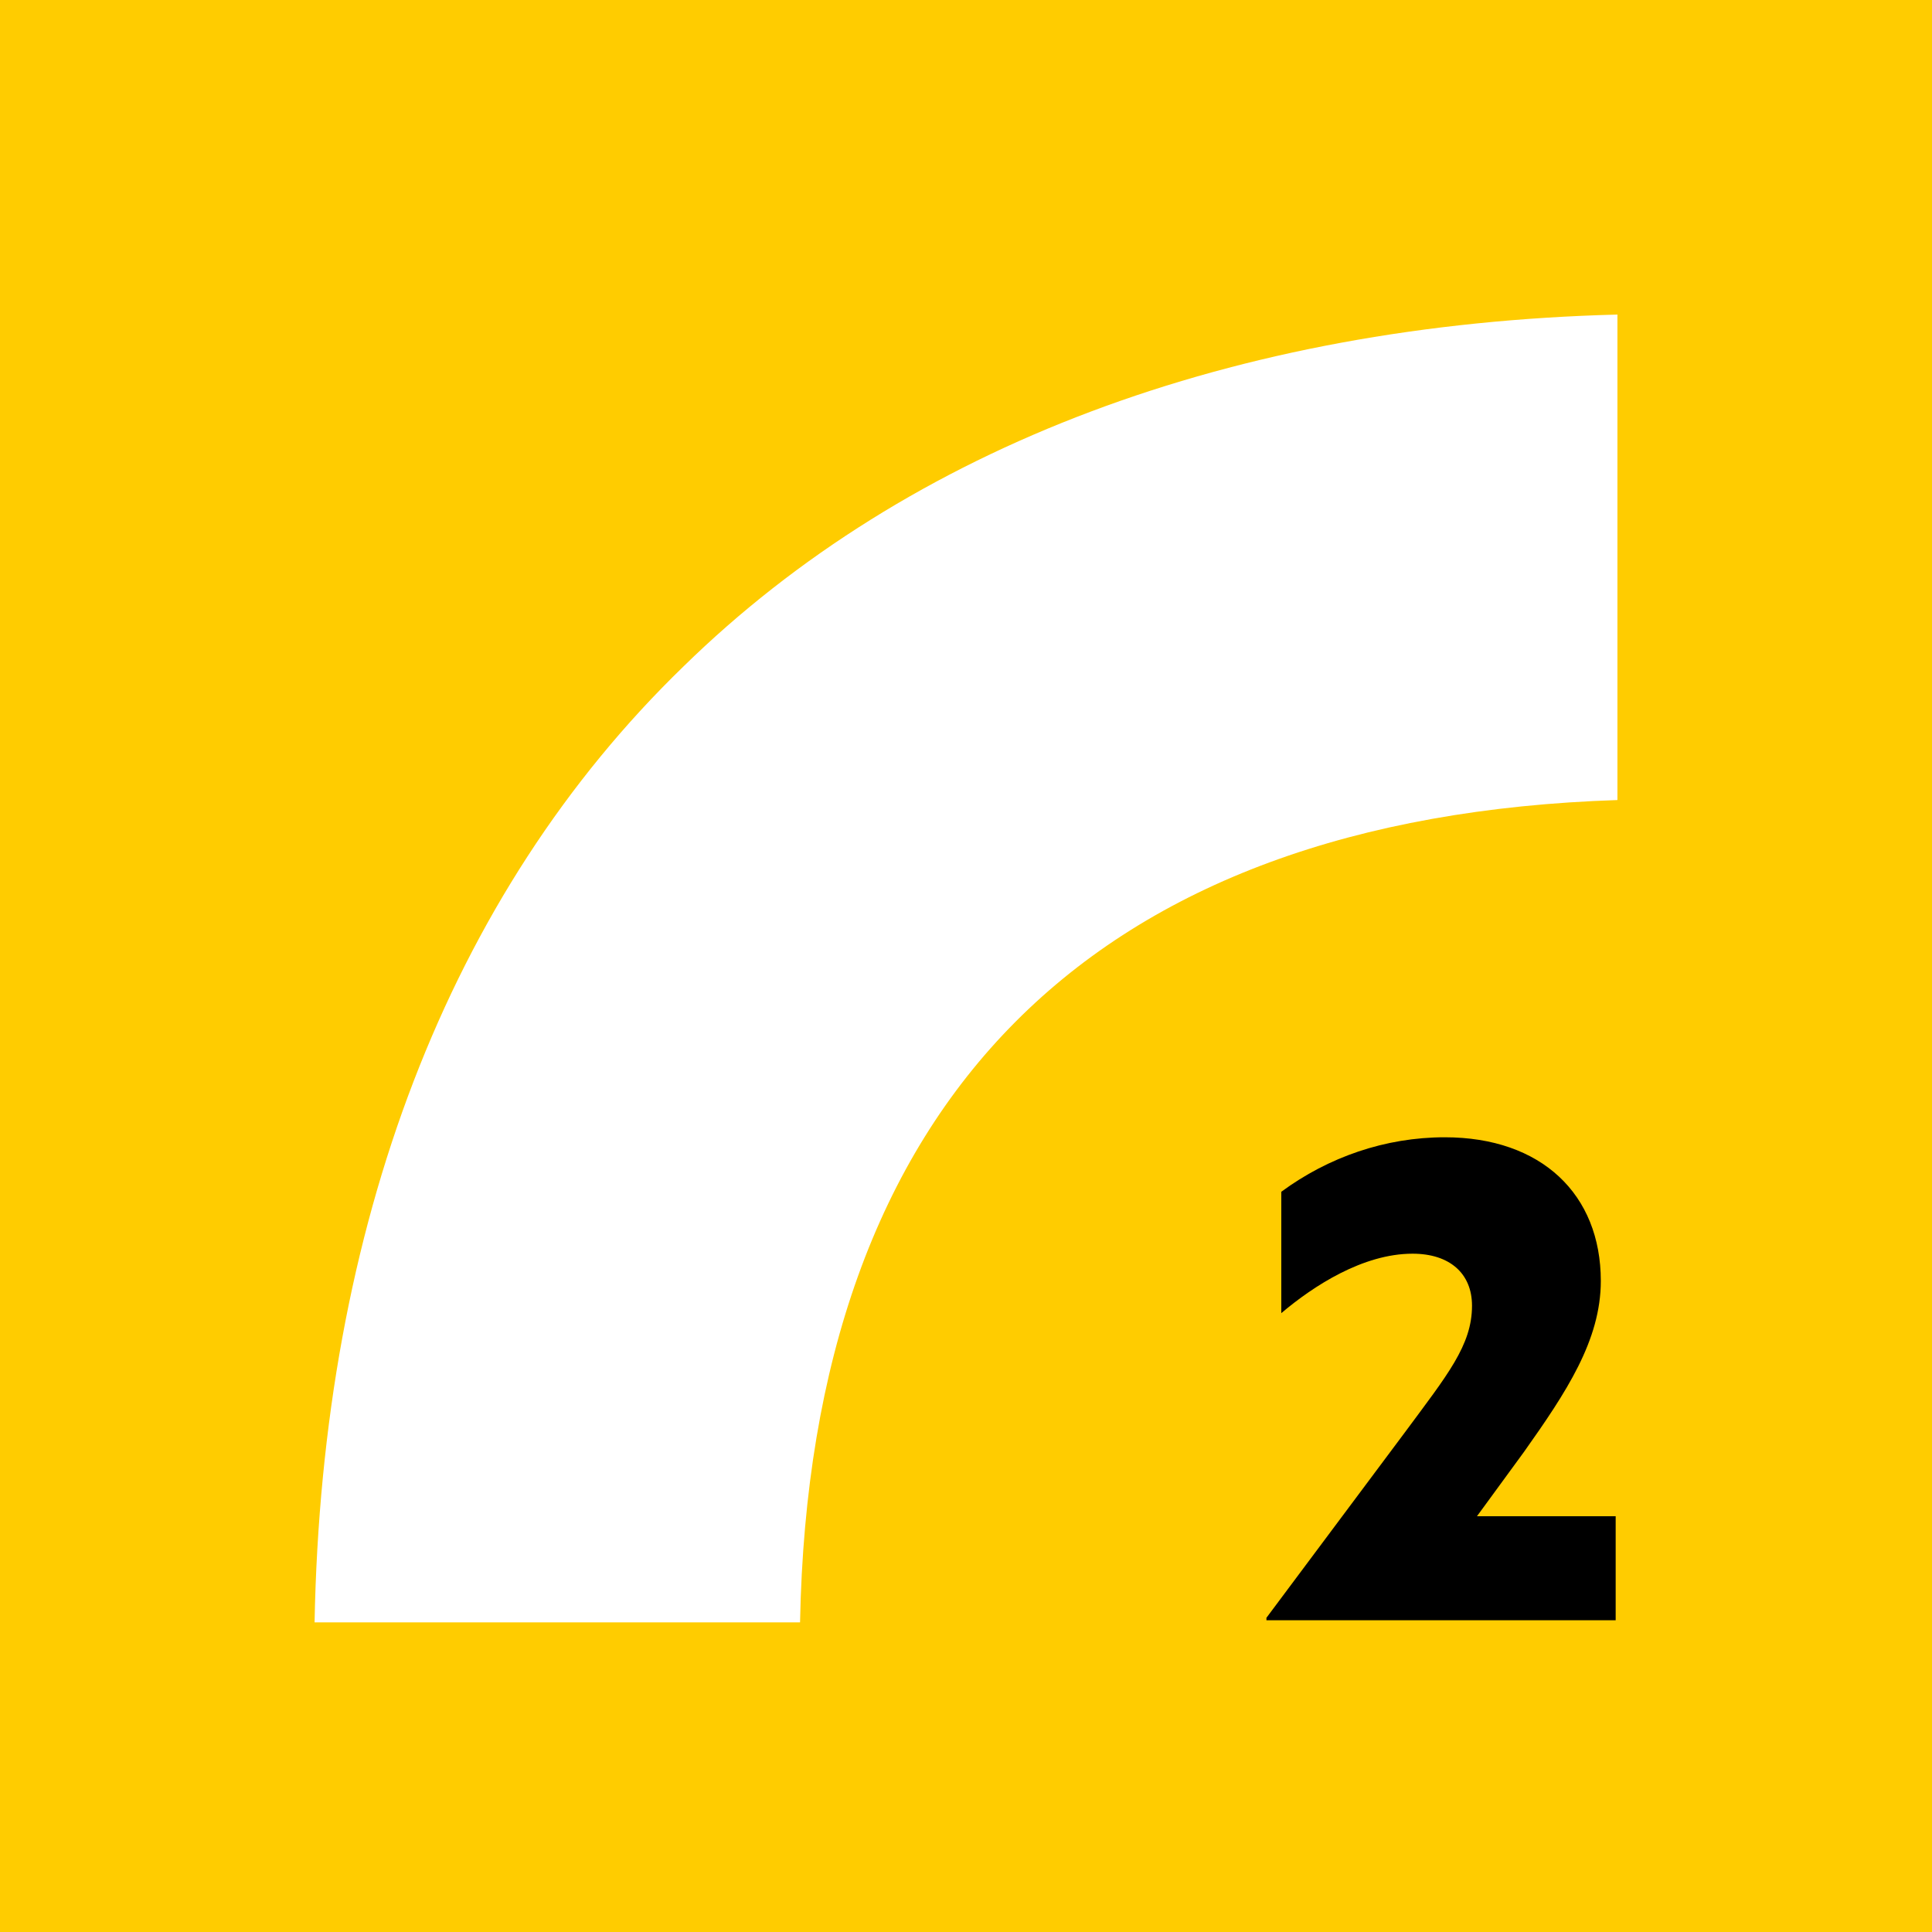 <?xml version="1.0" encoding="utf-8"?>
<!-- Generator: Adobe Illustrator 25.4.1, SVG Export Plug-In . SVG Version: 6.00 Build 0)  -->
<svg version="1.1" id="Layer_1" xmlns="http://www.w3.org/2000/svg" xmlns:xlink="http://www.w3.org/1999/xlink" x="0px" y="0px"
	 viewBox="0 0 78 78" style="enable-background:new 0 0 78 78;" xml:space="preserve">
<style type="text/css">
	.st0{fill:#FFCC00;}
	.st1{fill:#FFFFFF;}
</style>
<g id="Group_44" transform="translate(-181.261 -181.264)">
	<g id="Group_42" transform="translate(181.261 181.264)">
		<rect id="Rectangle_1473" class="st0" width="78" height="78"/>
		<path id="Path_2260" class="st1" d="M12.7,65.5h19.6C32.7,44.4,44.1,33,65.3,32.3V12.7C49.8,13.1,36.7,18,27.6,26.9
			C18.1,36.1,13,49.5,12.7,65.5z"/>
	</g>
	<g id="Group_43" transform="translate(232.39 227.179)">
		<path id="Path_2261" d="M14.1,15.2v4.3H0v-0.1l5.6-7.5c1.7-2.3,2.7-3.5,2.7-5.1c0-1.3-0.9-2.1-2.4-2.1c-2,0-4,1.3-5.3,2.4V2.2
			C2.5,0.8,4.8,0,7.2,0c3.9,0,6.3,2.3,6.3,5.8c0,2.4-1.4,4.5-3.1,6.9l-1.9,2.6H14.1z"/>
	</g>
</g>
</svg>
